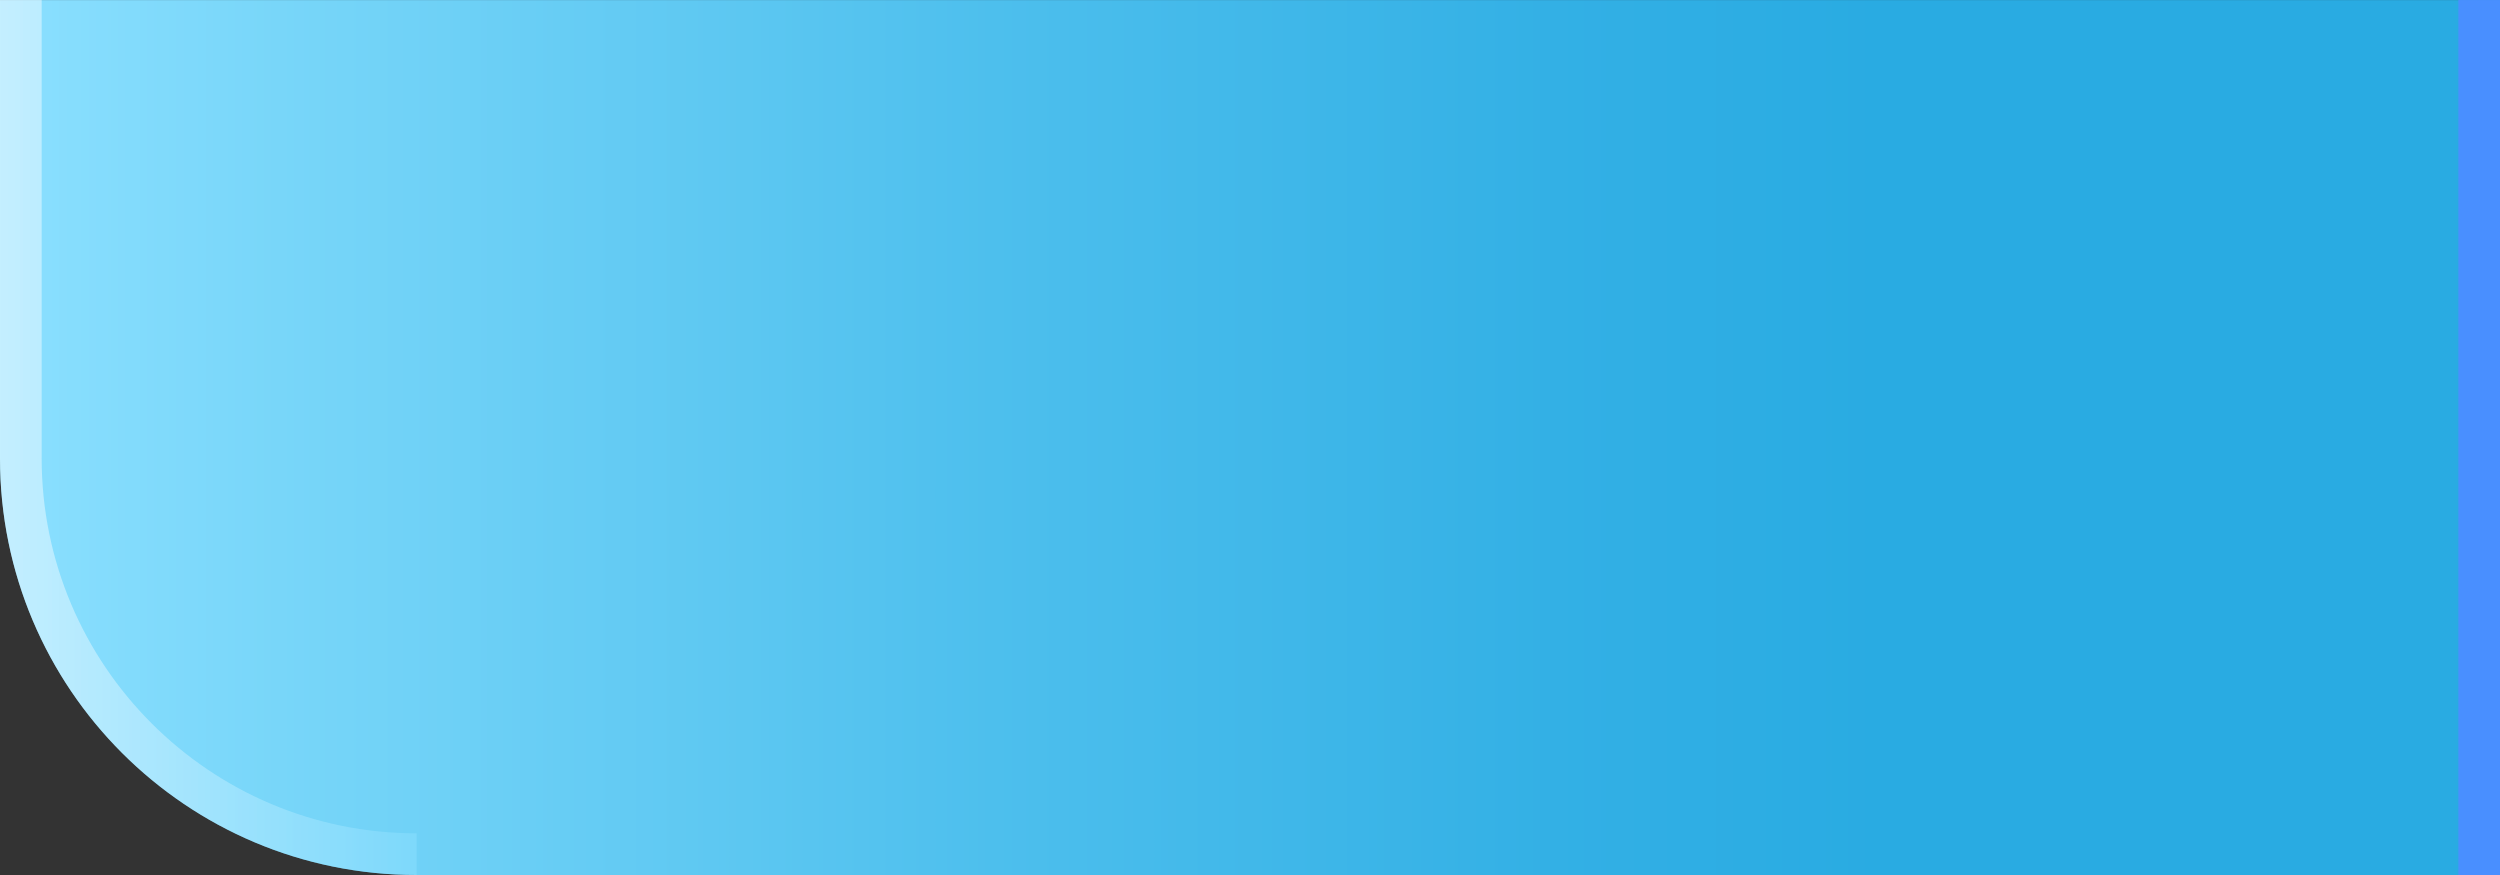 <?xml version="1.0" encoding="utf-8"?>
<!-- Generator: Adobe Illustrator 13.0.2, SVG Export Plug-In  -->
<!DOCTYPE svg PUBLIC "-//W3C//DTD SVG 1.1//EN" "http://www.w3.org/Graphics/SVG/1.1/DTD/svg11.dtd">
<svg version="1.1"
	 xmlns="http://www.w3.org/2000/svg" xmlns:xlink="http://www.w3.org/1999/xlink" xmlns:a="http://ns.adobe.com/AdobeSVGViewerExtensions/3.0/"
	 x="0px" y="0px" width="60px" height="21px" viewBox="0 0 60 21" enable-background="new 0 0 60 21" xml:space="preserve">
<rect x="0" y="0" width="60" height="21" fill="#333333" stroke="none"/>
<defs>
</defs>
<linearGradient id="SVGID_1_" gradientUnits="userSpaceOnUse" x1="110.668" y1="-458.833" x2="110.668" y2="-398.833" gradientTransform="matrix(-4.371139e-008 -1 1 -4.371139e-008 458.5 121.168)">
	<stop  offset="0" style="stop-color:#8CE0FF"/>
	<stop  offset="0.117" style="stop-color:#78D6F9"/>
	<stop  offset="0.403" style="stop-color:#4DBFED"/>
	<stop  offset="0.626" style="stop-color:#33B0E5"/>
	<stop  offset="0.758" style="stop-color:#29ABE2"/>
</linearGradient>
<path fill="url(#SVGID_1_)" d="M60,21H9.999C4.478,21,0,16.523,0,11V0.001h60V21z"/>
<rect x="59.001" y="0.001" fill="#498FFF" width="0.999" height="20.999"/>
<linearGradient id="SVGID_2_" gradientUnits="userSpaceOnUse" x1="110.668" y1="184.001" x2="110.668" y2="195.013" gradientTransform="matrix(-4.371139e-008 -1 -0.917 4.006877e-008 178.666 121.168)">
	<stop  offset="0" style="stop-color:#8CE0FF"/>
	<stop  offset="1" style="stop-color:#FFFFFF"/>
</linearGradient>
<path opacity="0.5" fill="url(#SVGID_2_)" d="M1,11c0,4.963,4.038,9,8.999,9v1C4.478,21,0,16.523,0,11V0h1V11z"/>
</svg>
